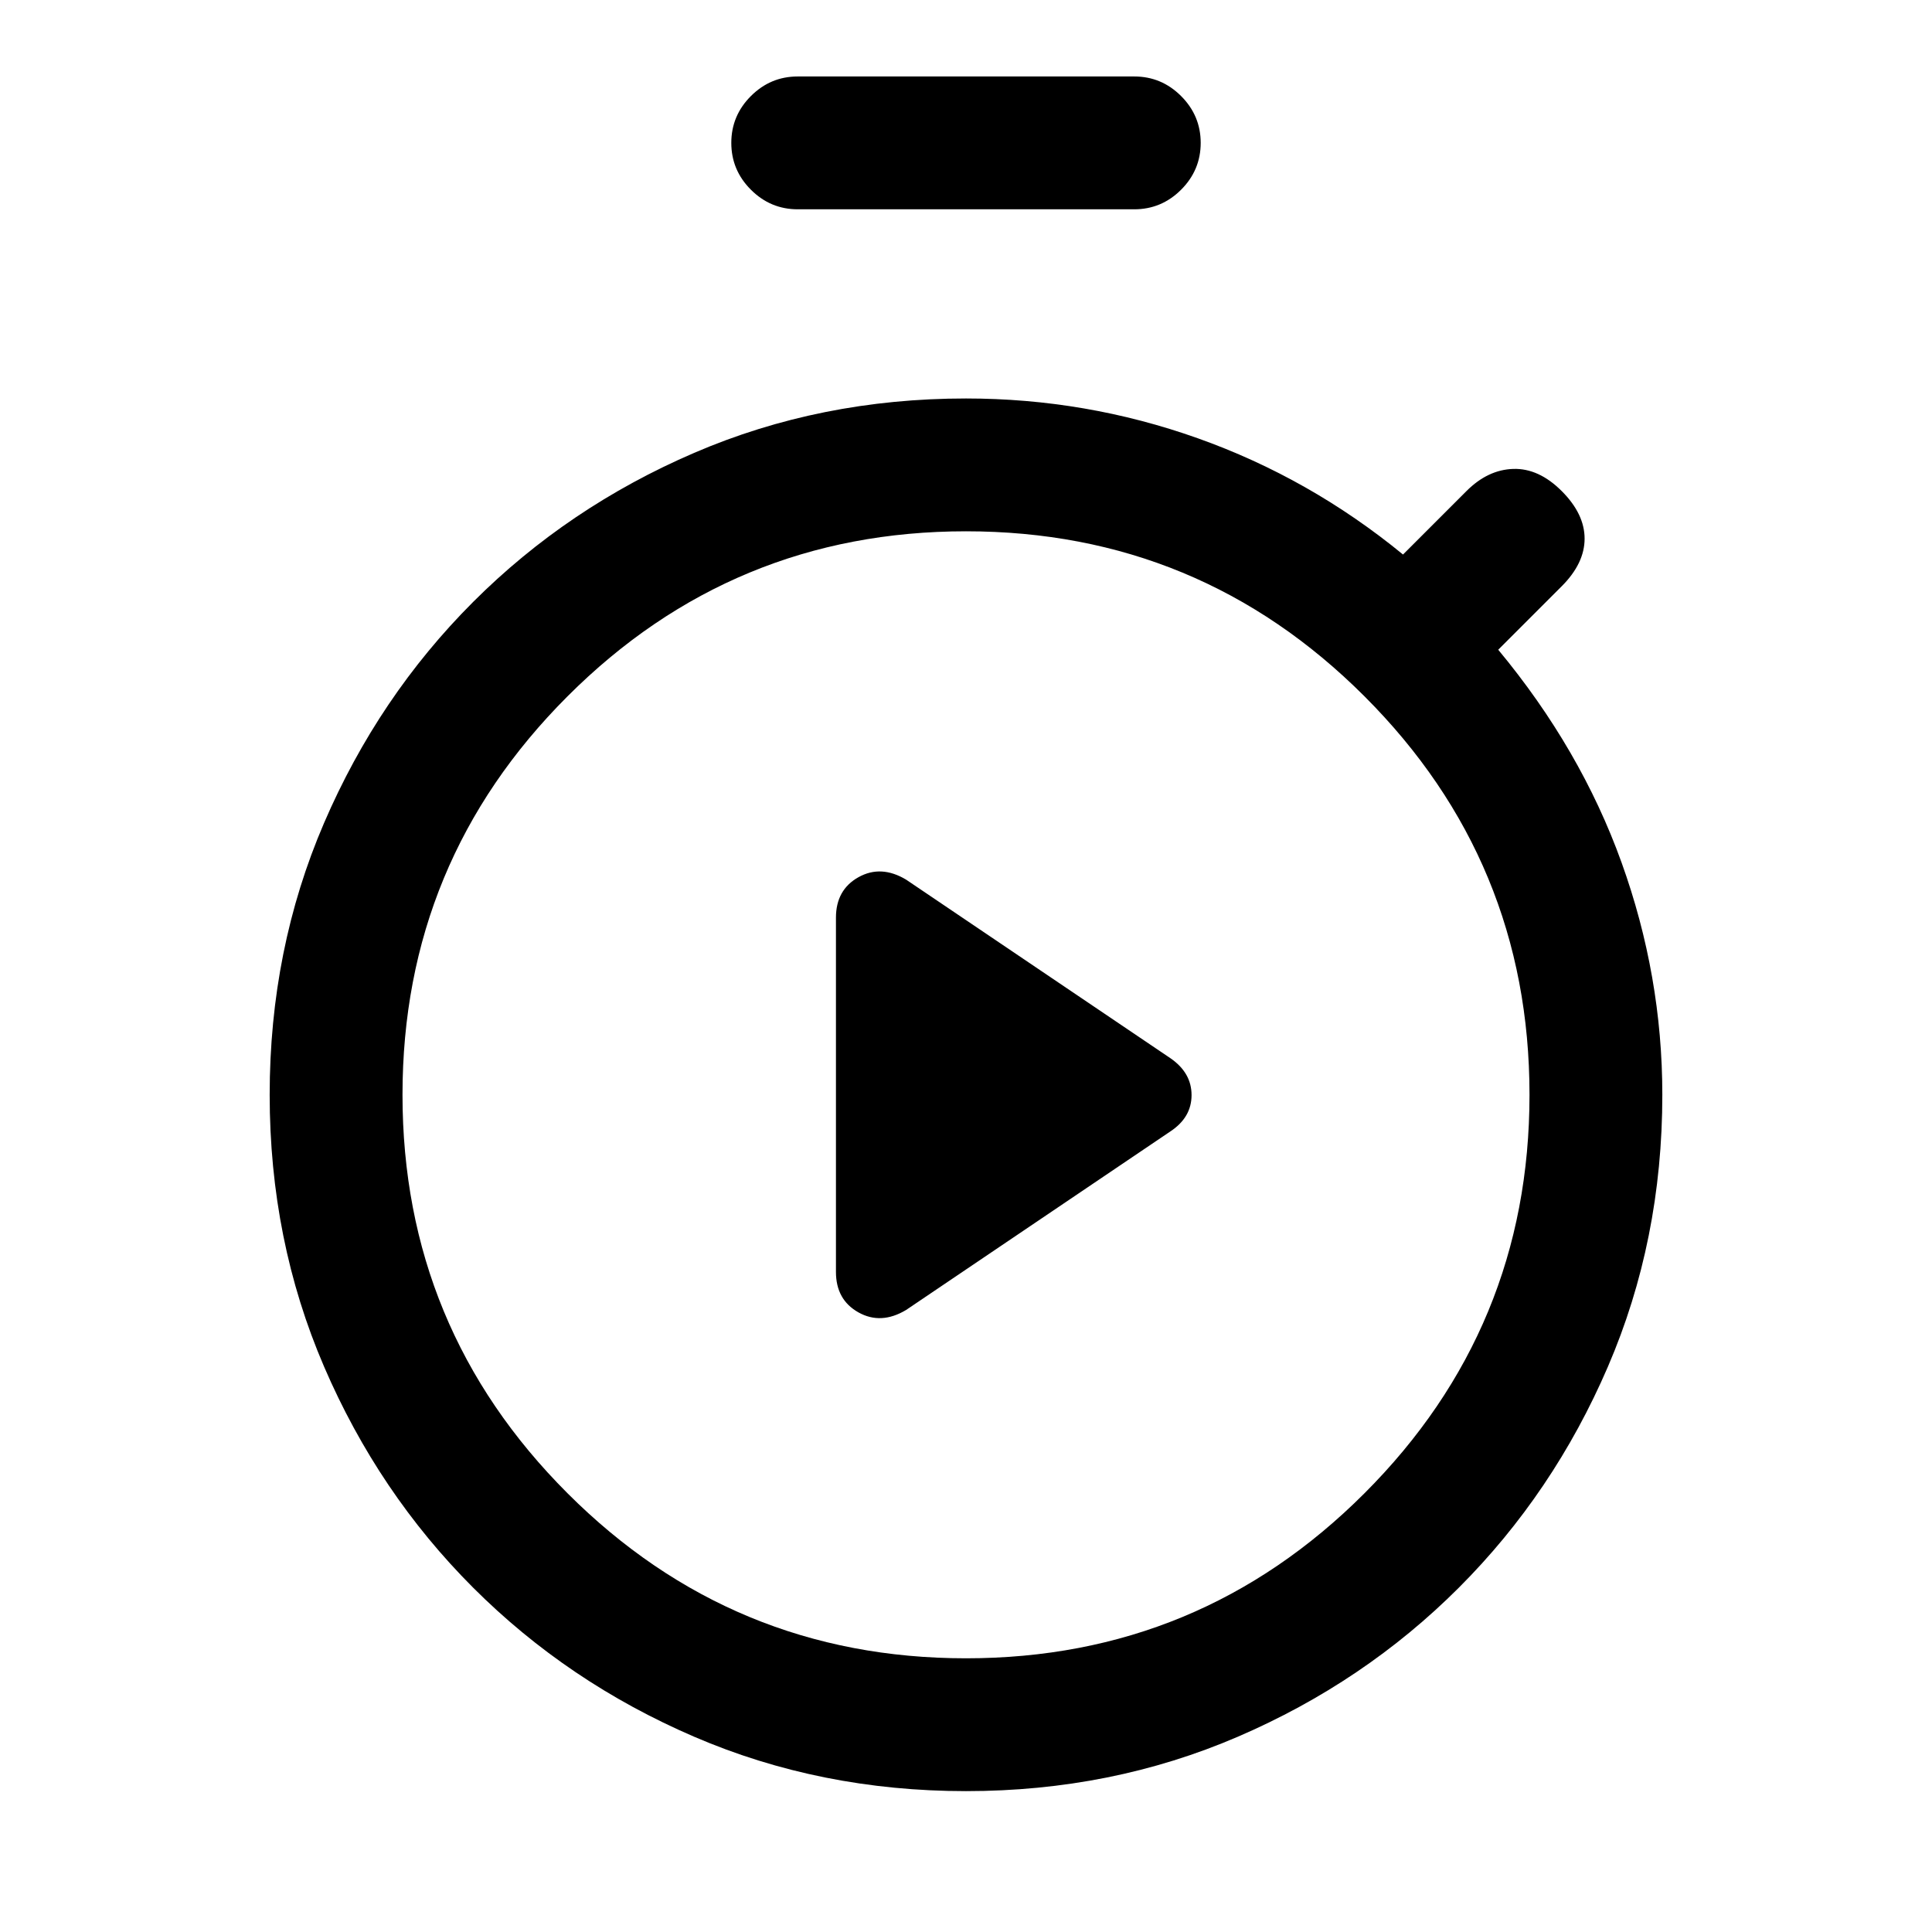 <svg xmlns="http://www.w3.org/2000/svg" height="24" viewBox="0 -960 960 960" width="24"><path d="m450.23-309.08 131.39-88.77q10.46-6.94 10.46-18.01 0-11.06-10.46-18.29l-131.39-88.77q-12.46-7.46-23.65-1.21-11.2 6.26-11.2 20.13v176q0 13.87 11.2 20.13 11.19 6.25 23.65-1.21ZM396.38-856q-13.53 0-23.26-9.73-9.74-9.73-9.74-23.27t9.74-23.27q9.73-9.73 23.26-9.73h167.24q13.53 0 23.26 9.73 9.74 9.73 9.74 23.27t-9.74 23.27q-9.73 9.73-23.26 9.73H396.38ZM480-70q-72.31 0-135.08-27.03-62.77-27.03-109.82-74.07-47.04-47.05-74.07-109.82Q134-343.69 134-416t27.03-135.08q27.03-62.77 74.07-109.82 47.05-47.04 109.82-74.07Q407.69-762 480-762q59.56 0 115.17 19.77 55.6 19.77 101.98 57.77L728.69-716q10.62-10.62 23.27-11 12.66-.38 24.04 11 11.38 11.38 11.38 23.65 0 12.27-11.38 23.66l-31.54 31.54q41 49.38 61.27 105.69Q826-475.15 826-416q0 72.31-27.03 135.08-27.03 62.77-74.07 109.82-47.05 47.04-109.82 74.07Q552.31-70 480-70Zm0-66q116 0 198-82t82-198q0-116-82-198t-198-82q-116 0-198 82t-82 198q0 116 82 198t198 82Zm0-280Z"/></svg>